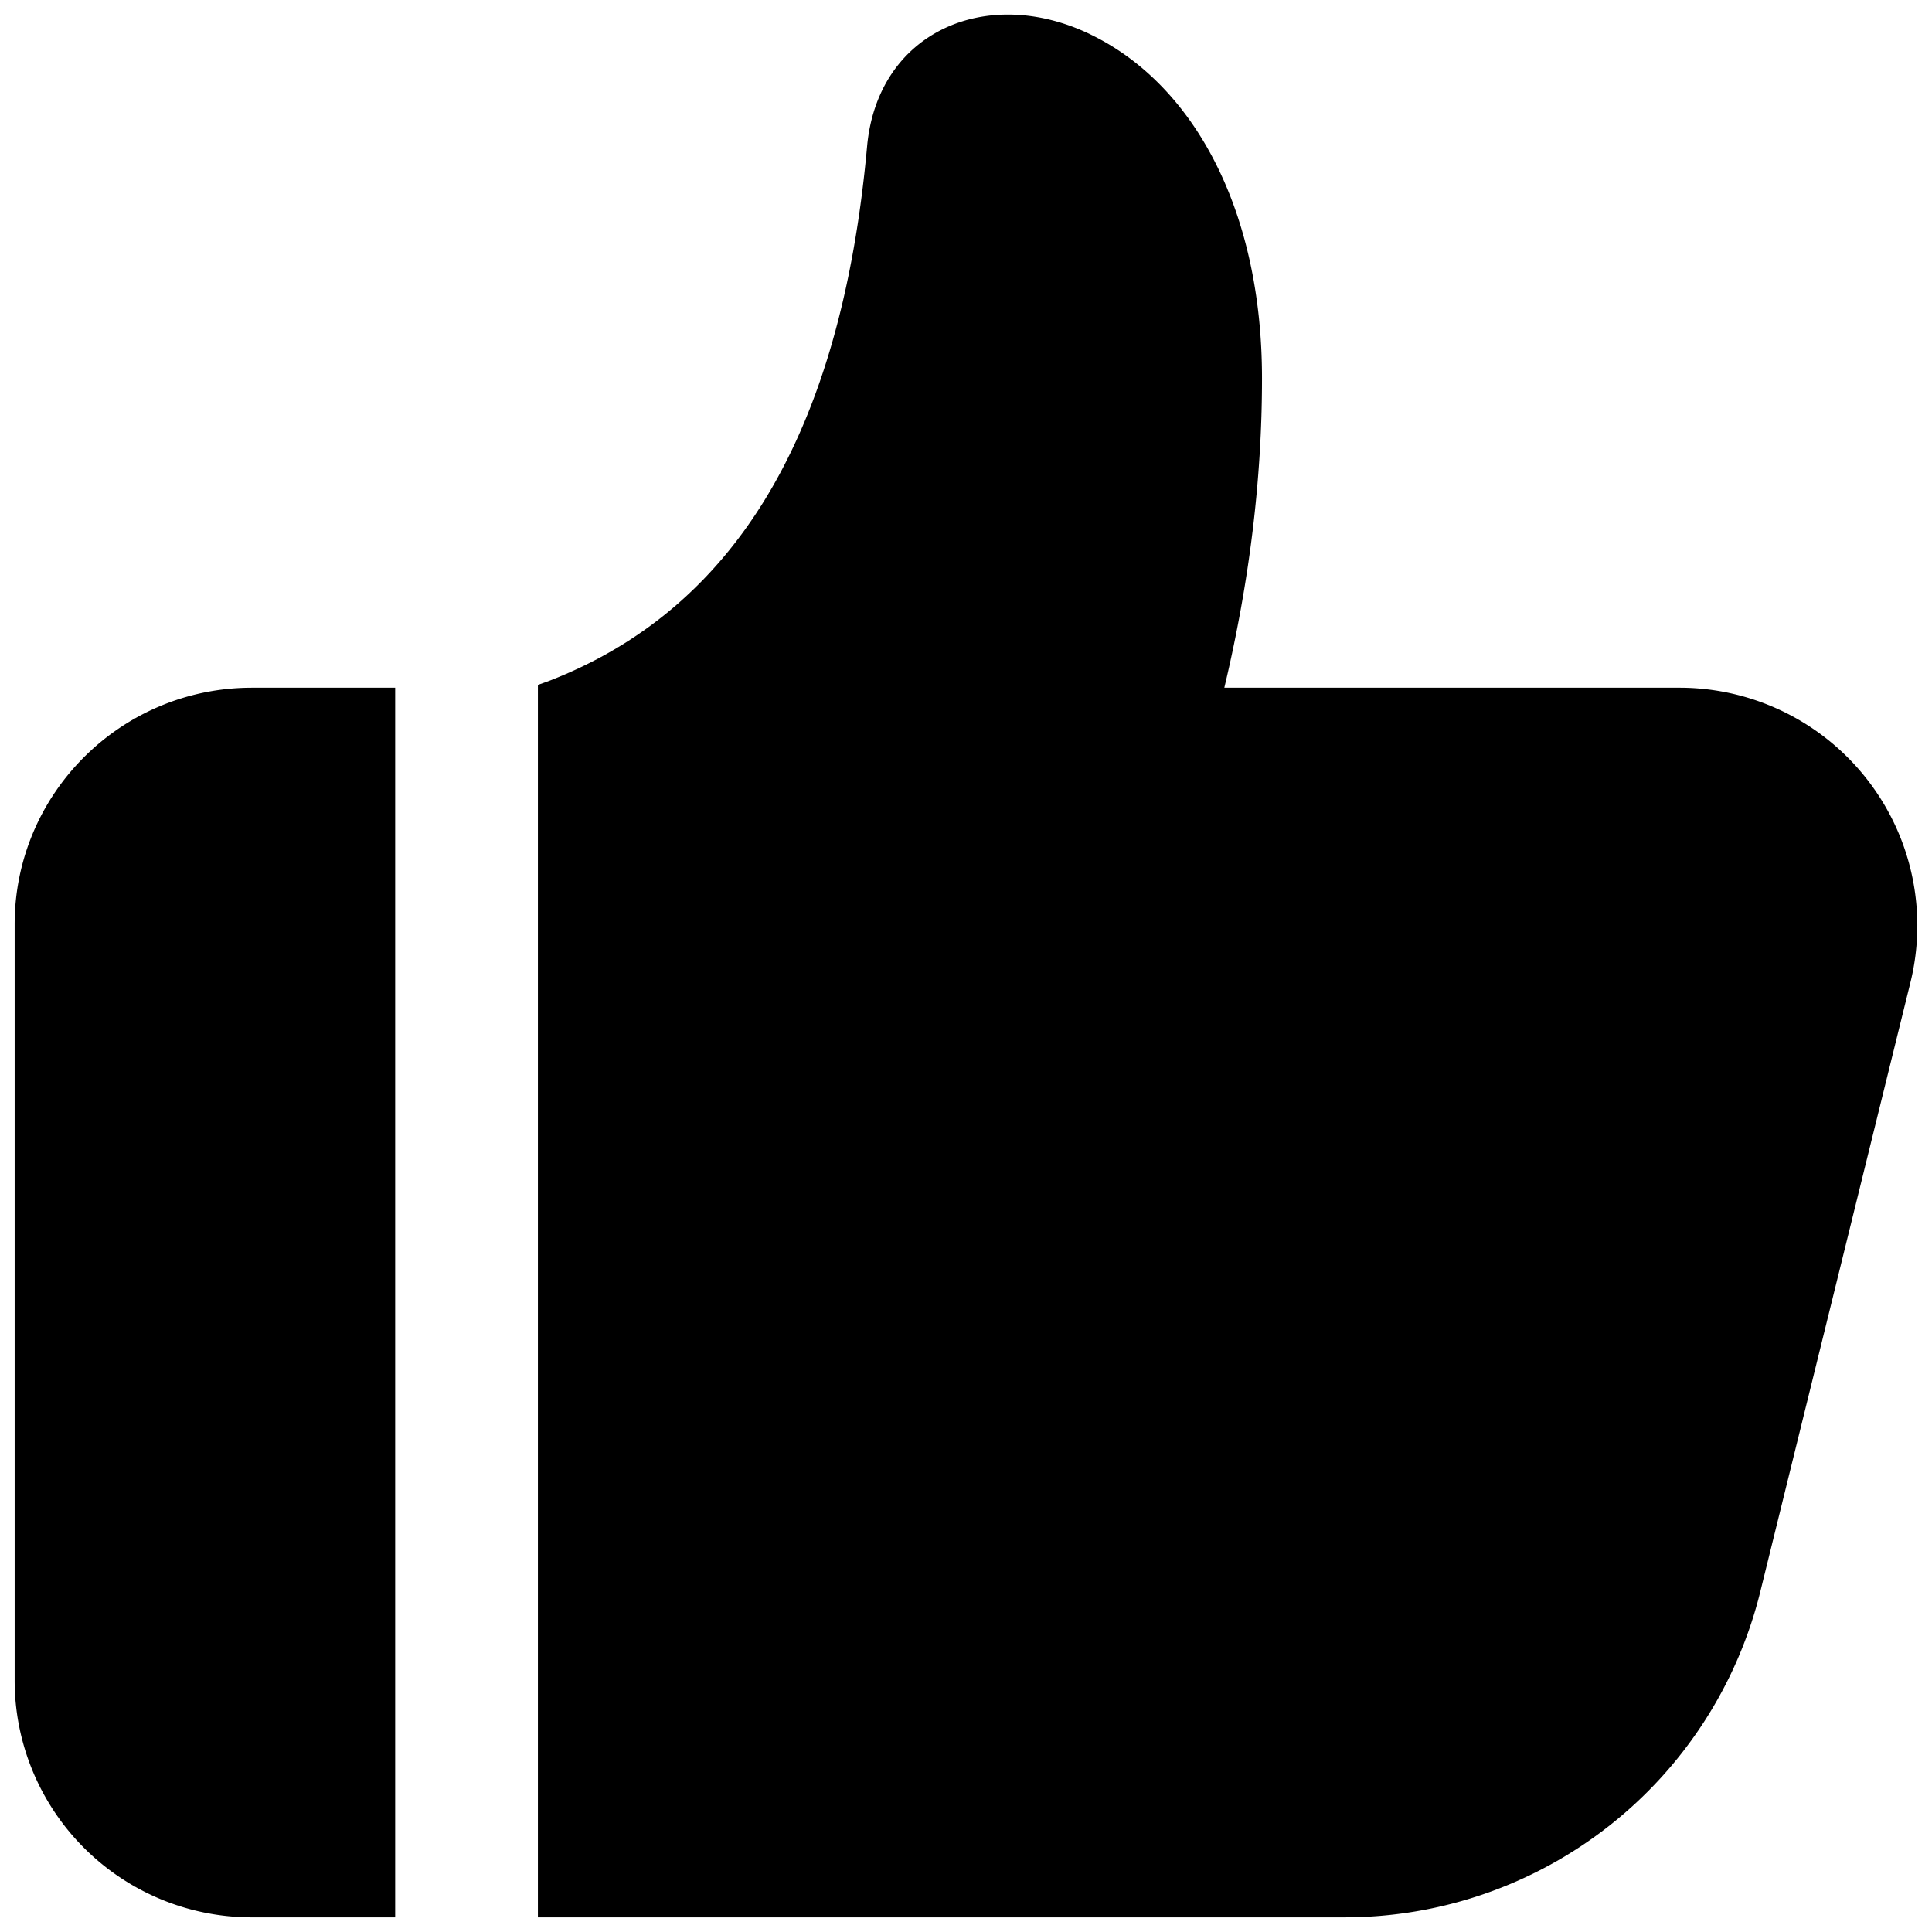 <svg width="24" height="24" viewBox="0 0 24 24" xmlns="http://www.w3.org/2000/svg"><path d="M4.909 8.543v15.275h-1.78a2.944 2.944 0 01-2.947-2.94v-9.395c0-1.624 1.32-2.94 2.948-2.94h1.779zm8.64-8.114c1.282.62 2.128 2.183 2.128 4.272 0 1.25-.156 2.53-.468 3.842h5.655a2.955 2.955 0 012.868 3.662l-1.865 7.568a5.318 5.318 0 01-5.163 4.045H6.682V8.508l.132-.047c2.316-.894 3.634-3.072 3.957-6.64C10.9.396 12.256-.196 13.548.428z"/></svg>
